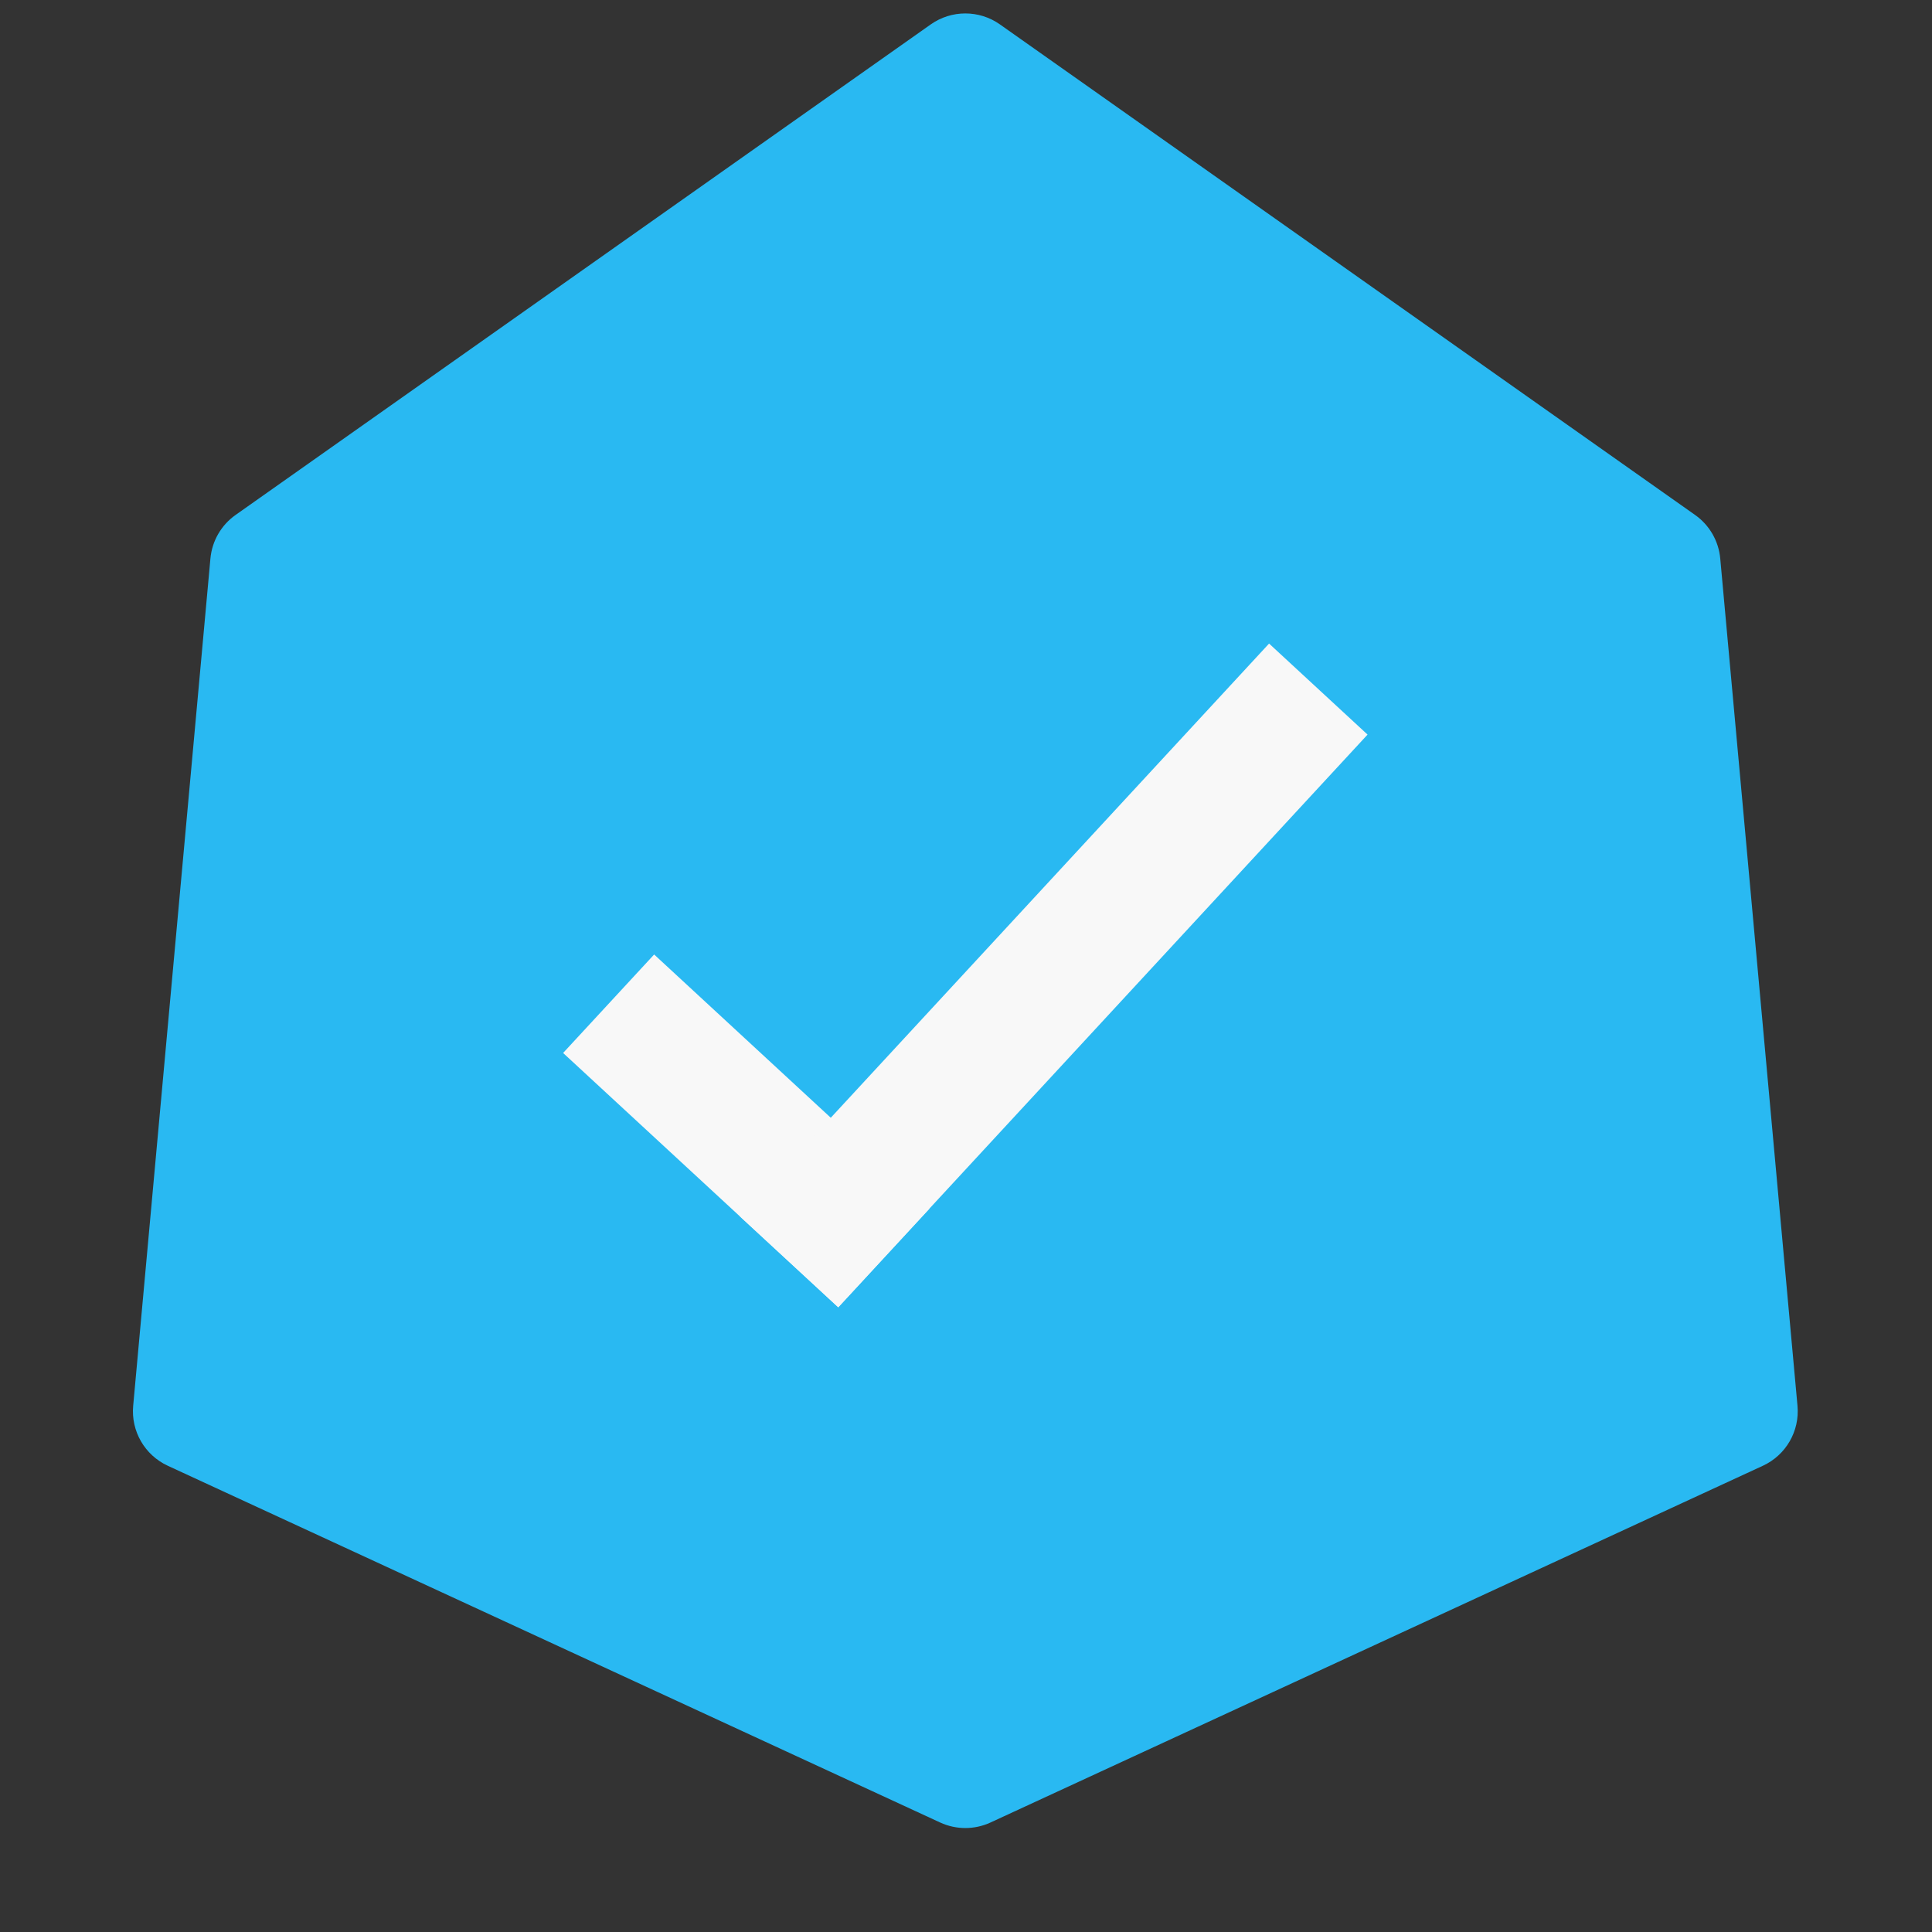 <svg width="161" height="161" viewBox="0 0 161 161" fill="none" xmlns="http://www.w3.org/2000/svg">
<rect x="0" y="0" width="161" height="161" fill="#333333" stroke="none"/>
<path d="M77.562 2.034C79.29 0.815 81.599 0.815 83.327 2.034L141.258 42.913C142.455 43.758 143.221 45.085 143.354 46.544L149.791 117.153C149.983 119.26 148.829 121.259 146.908 122.146L82.541 151.876C81.211 152.49 79.678 152.49 78.348 151.876L13.981 122.146C12.06 121.259 10.906 119.26 11.098 117.153L17.535 46.544C17.668 45.085 18.434 43.758 19.631 42.913L77.562 2.034Z" fill="#29B9F2"/>
<rect x="46.926" y="87.748" width="11.176" height="31.224" transform="rotate(-47.253 46.926 87.748)" fill="#F8F8F8"/>
<rect x="69.853" y="108.939" width="11.176" height="64.986" transform="rotate(-137.253 69.853 108.939)" fill="#F8F8F8"/>
</svg>
